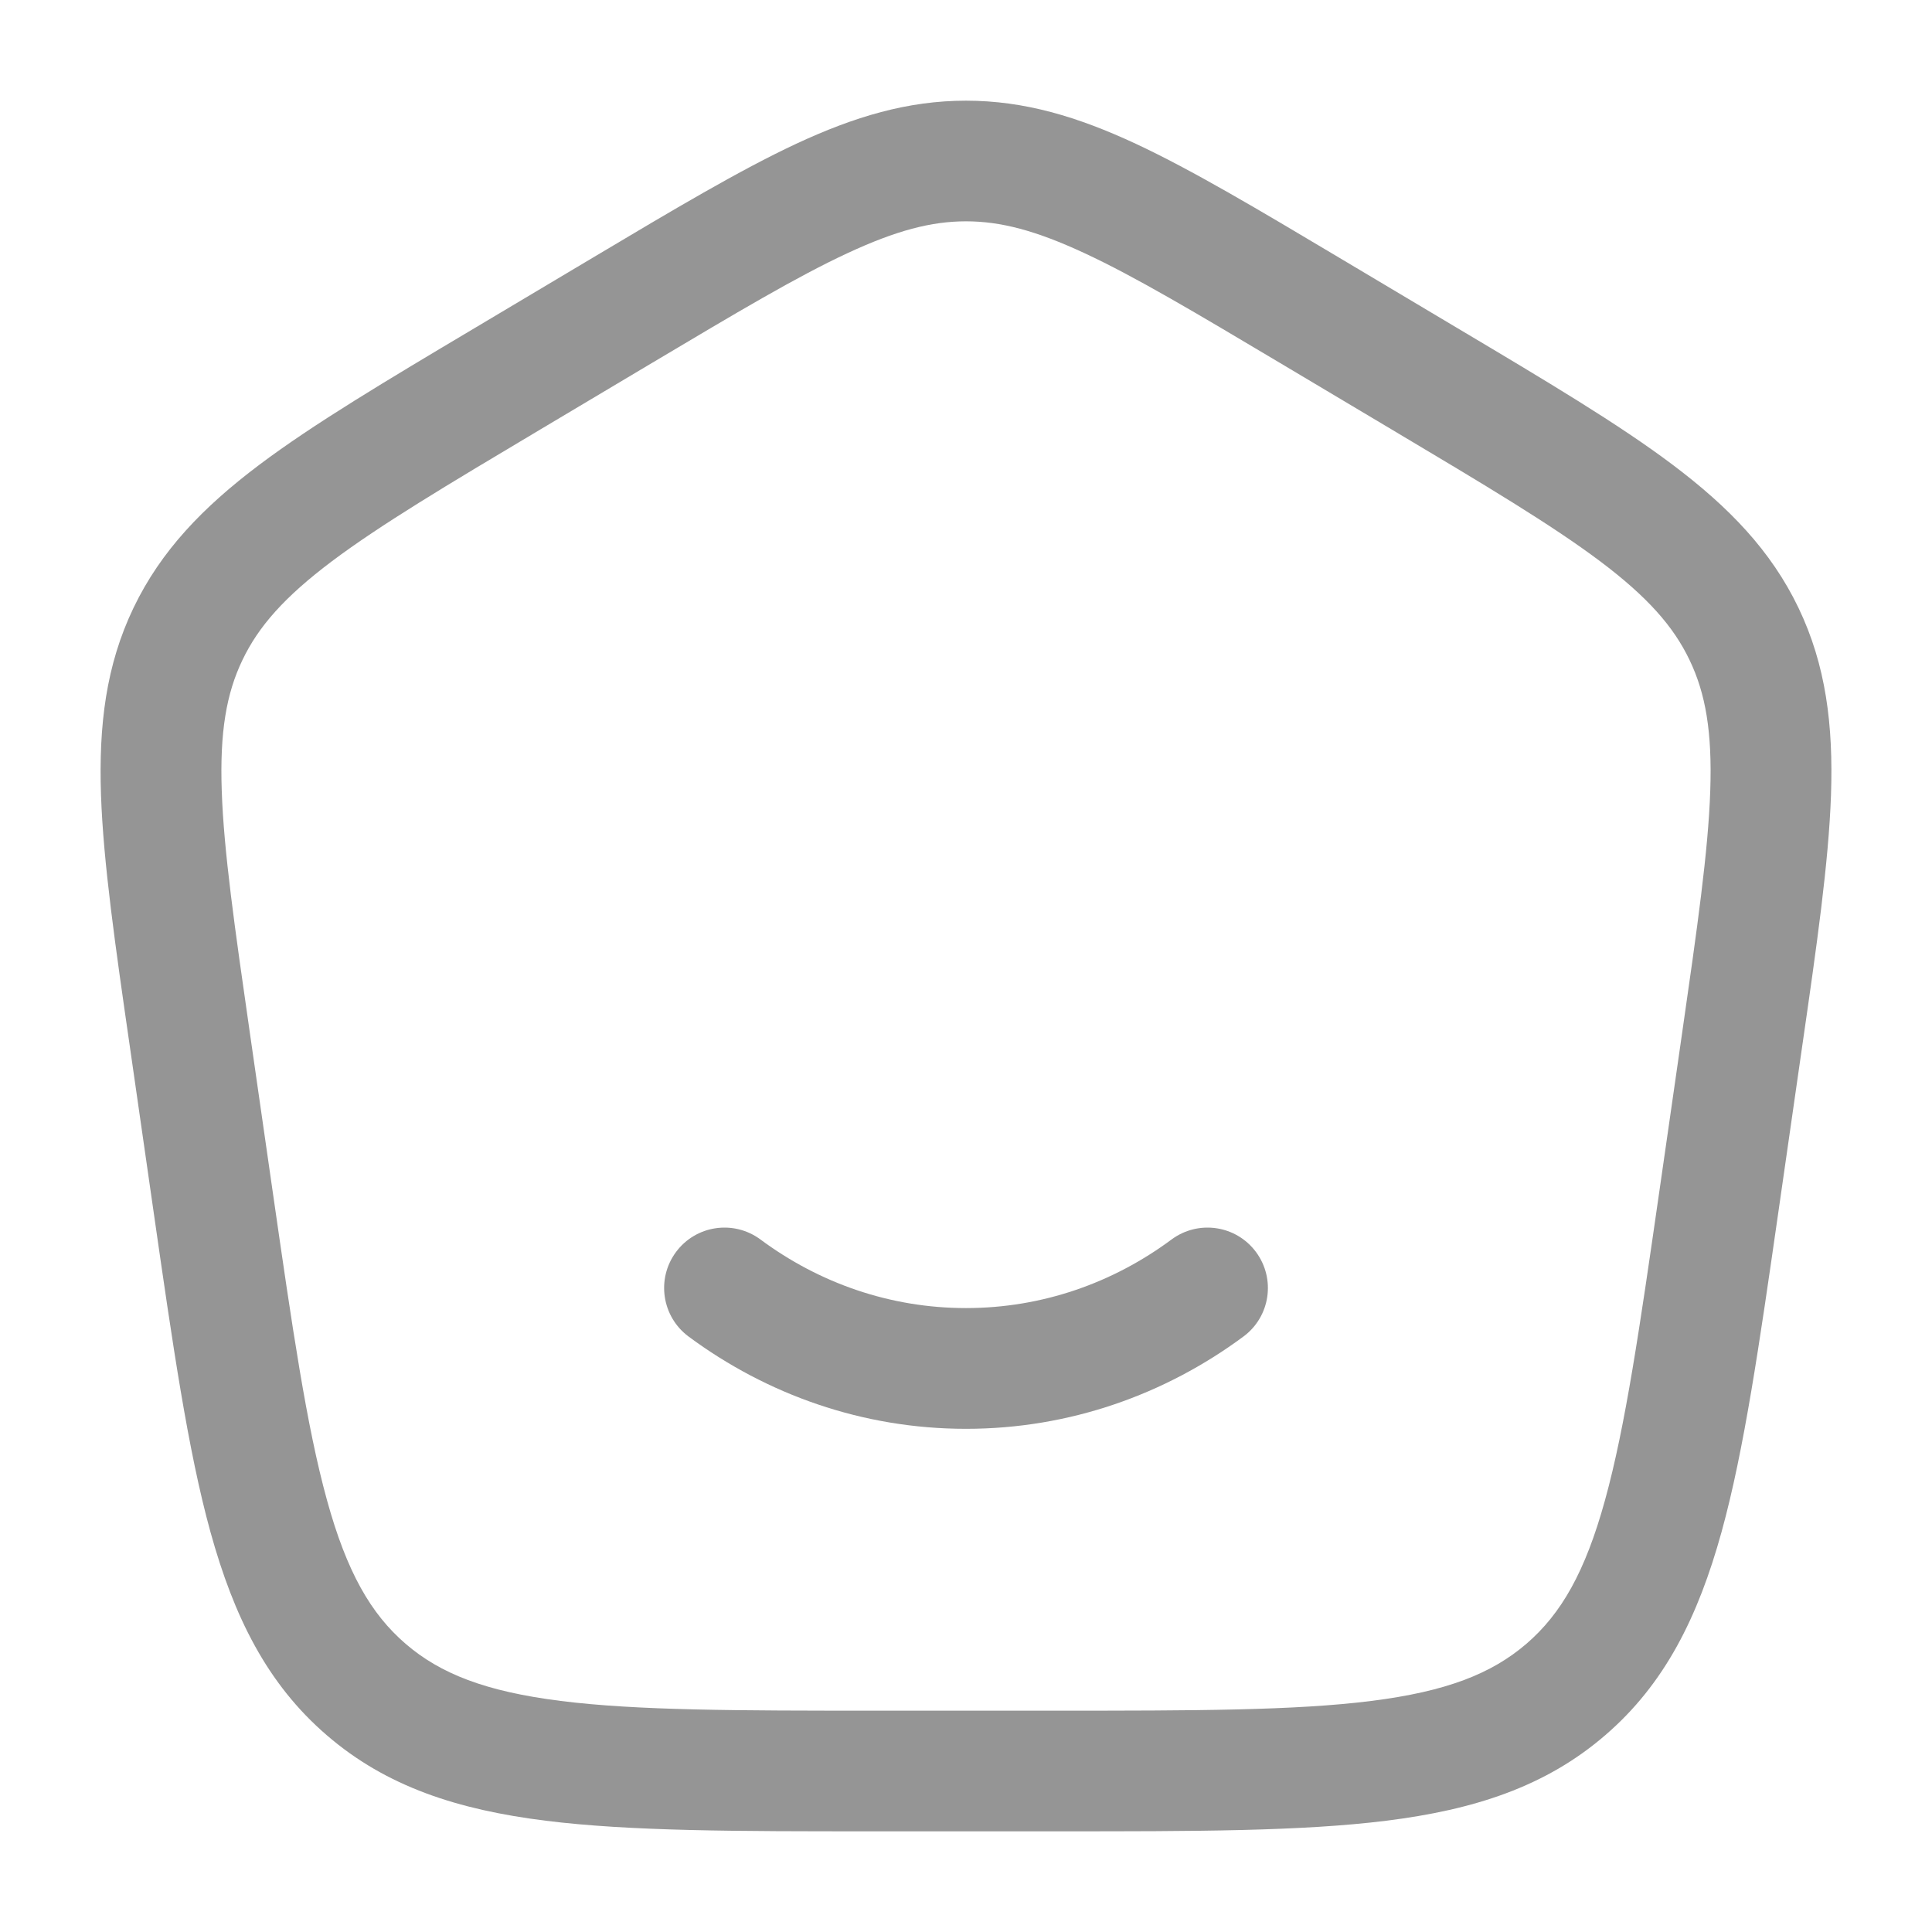 <svg width="18" height="18" viewBox="0 0 18 18" fill="none" xmlns="http://www.w3.org/2000/svg">
<path d="M7.085 11.548C6.835 11.363 6.483 11.415 6.298 11.665C6.113 11.915 6.166 12.267 6.415 12.452C7.144 12.992 8.036 13.312 9 13.312C9.964 13.312 10.856 12.992 11.585 12.452C11.835 12.267 11.887 11.915 11.702 11.665C11.517 11.415 11.165 11.363 10.915 11.548C10.369 11.953 9.709 12.187 9 12.187C8.291 12.187 7.631 11.953 7.085 11.548Z" fill="#959595"/>
<path fill-rule="evenodd" clip-rule="evenodd" d="M9 0.938C8.456 0.938 7.96 1.087 7.417 1.34C6.891 1.586 6.283 1.948 5.521 2.402L4.43 3.052C3.59 3.552 2.922 3.95 2.415 4.331C1.892 4.725 1.5 5.13 1.244 5.663C0.988 6.197 0.919 6.755 0.941 7.407C0.963 8.038 1.073 8.805 1.212 9.766L1.431 11.29C1.609 12.528 1.75 13.51 1.961 14.274C2.179 15.062 2.488 15.688 3.045 16.167C3.601 16.647 4.267 16.861 5.082 16.963C5.874 17.062 6.872 17.062 8.132 17.062H9.868C11.128 17.062 12.126 17.062 12.918 16.963C13.733 16.861 14.399 16.647 14.955 16.167C15.512 15.688 15.821 15.062 16.039 14.274C16.25 13.51 16.391 12.528 16.569 11.29L16.788 9.766C16.927 8.805 17.037 8.038 17.059 7.407C17.081 6.755 17.012 6.197 16.756 5.663C16.5 5.13 16.108 4.725 15.585 4.331C15.079 3.95 14.41 3.552 13.57 3.052L12.479 2.402C11.717 1.948 11.109 1.586 10.583 1.34C10.04 1.087 9.544 0.938 9 0.938ZM6.072 3.383C6.865 2.911 7.424 2.578 7.893 2.36C8.35 2.147 8.678 2.062 9 2.062C9.322 2.062 9.65 2.147 10.107 2.36C10.576 2.578 11.135 2.911 11.928 3.383L12.967 4.002C13.84 4.522 14.456 4.89 14.909 5.23C15.35 5.562 15.592 5.837 15.741 6.149C15.891 6.461 15.953 6.82 15.934 7.369C15.915 7.931 15.814 8.637 15.67 9.638L15.461 11.091C15.276 12.376 15.144 13.287 14.954 13.975C14.769 14.647 14.545 15.036 14.221 15.315C13.896 15.594 13.476 15.759 12.778 15.847C12.065 15.937 11.137 15.938 9.83 15.938H8.17C6.863 15.938 5.936 15.937 5.222 15.847C4.524 15.759 4.103 15.594 3.779 15.315C3.455 15.036 3.231 14.647 3.046 13.975C2.856 13.287 2.724 12.376 2.539 11.091L2.33 9.638C2.186 8.637 2.085 7.931 2.066 7.369C2.047 6.82 2.109 6.461 2.259 6.149C2.408 5.837 2.65 5.562 3.091 5.23C3.544 4.89 4.16 4.522 5.033 4.002L6.072 3.383Z" fill="#959595"/>
</svg>
